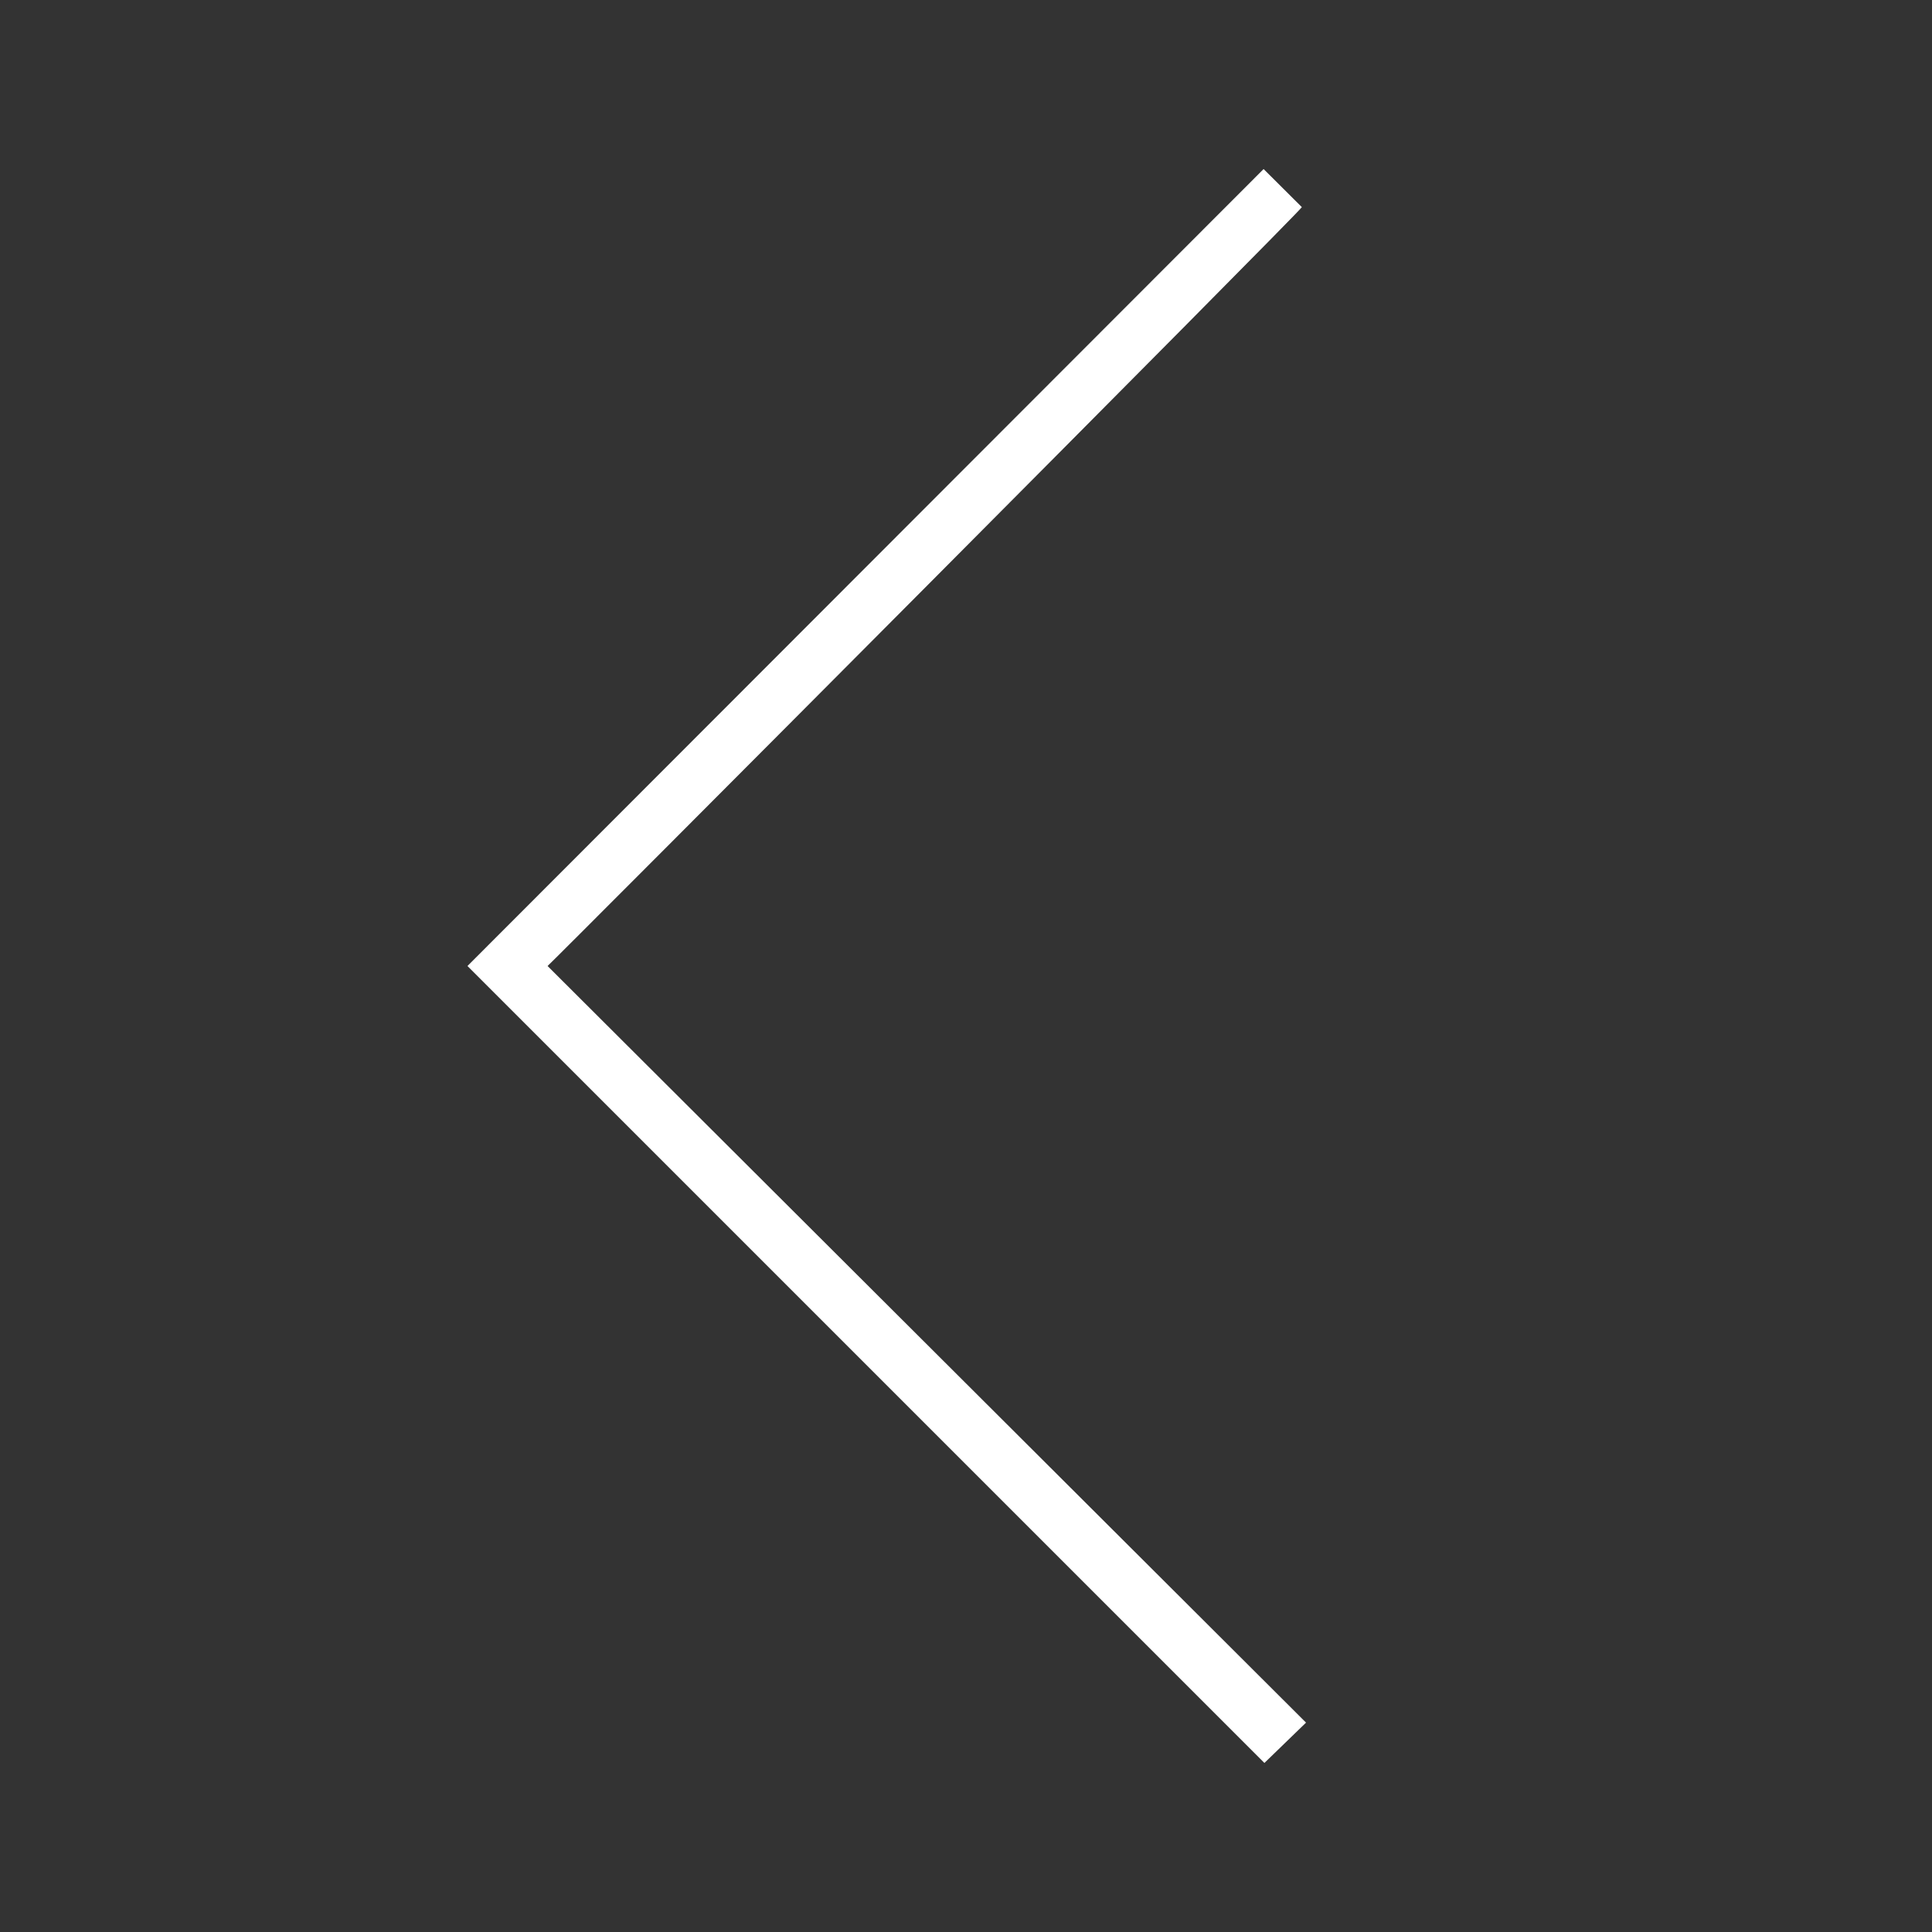 <?xml version="1.0" encoding="utf-8"?>
<svg height="24px" viewBox="0 0 24 24" width="24px" fill="#fff" xmlns="http://www.w3.org/2000/svg">
  <rect x="0" y="0" width="24" height="24" fill="#333333" stroke="none"/>
  <path d="M0 0h24v24H0V0z" fill="none" opacity=".87"/>
  <path d="M 16.172 2.573 L 15.697 2.1 L 5.807 12 L 15.707 21.9 L 16.224 21.399 L 6.802 12 C 6.802 12.013 16.172 2.609 16.172 2.573 Z"/>
</svg>
